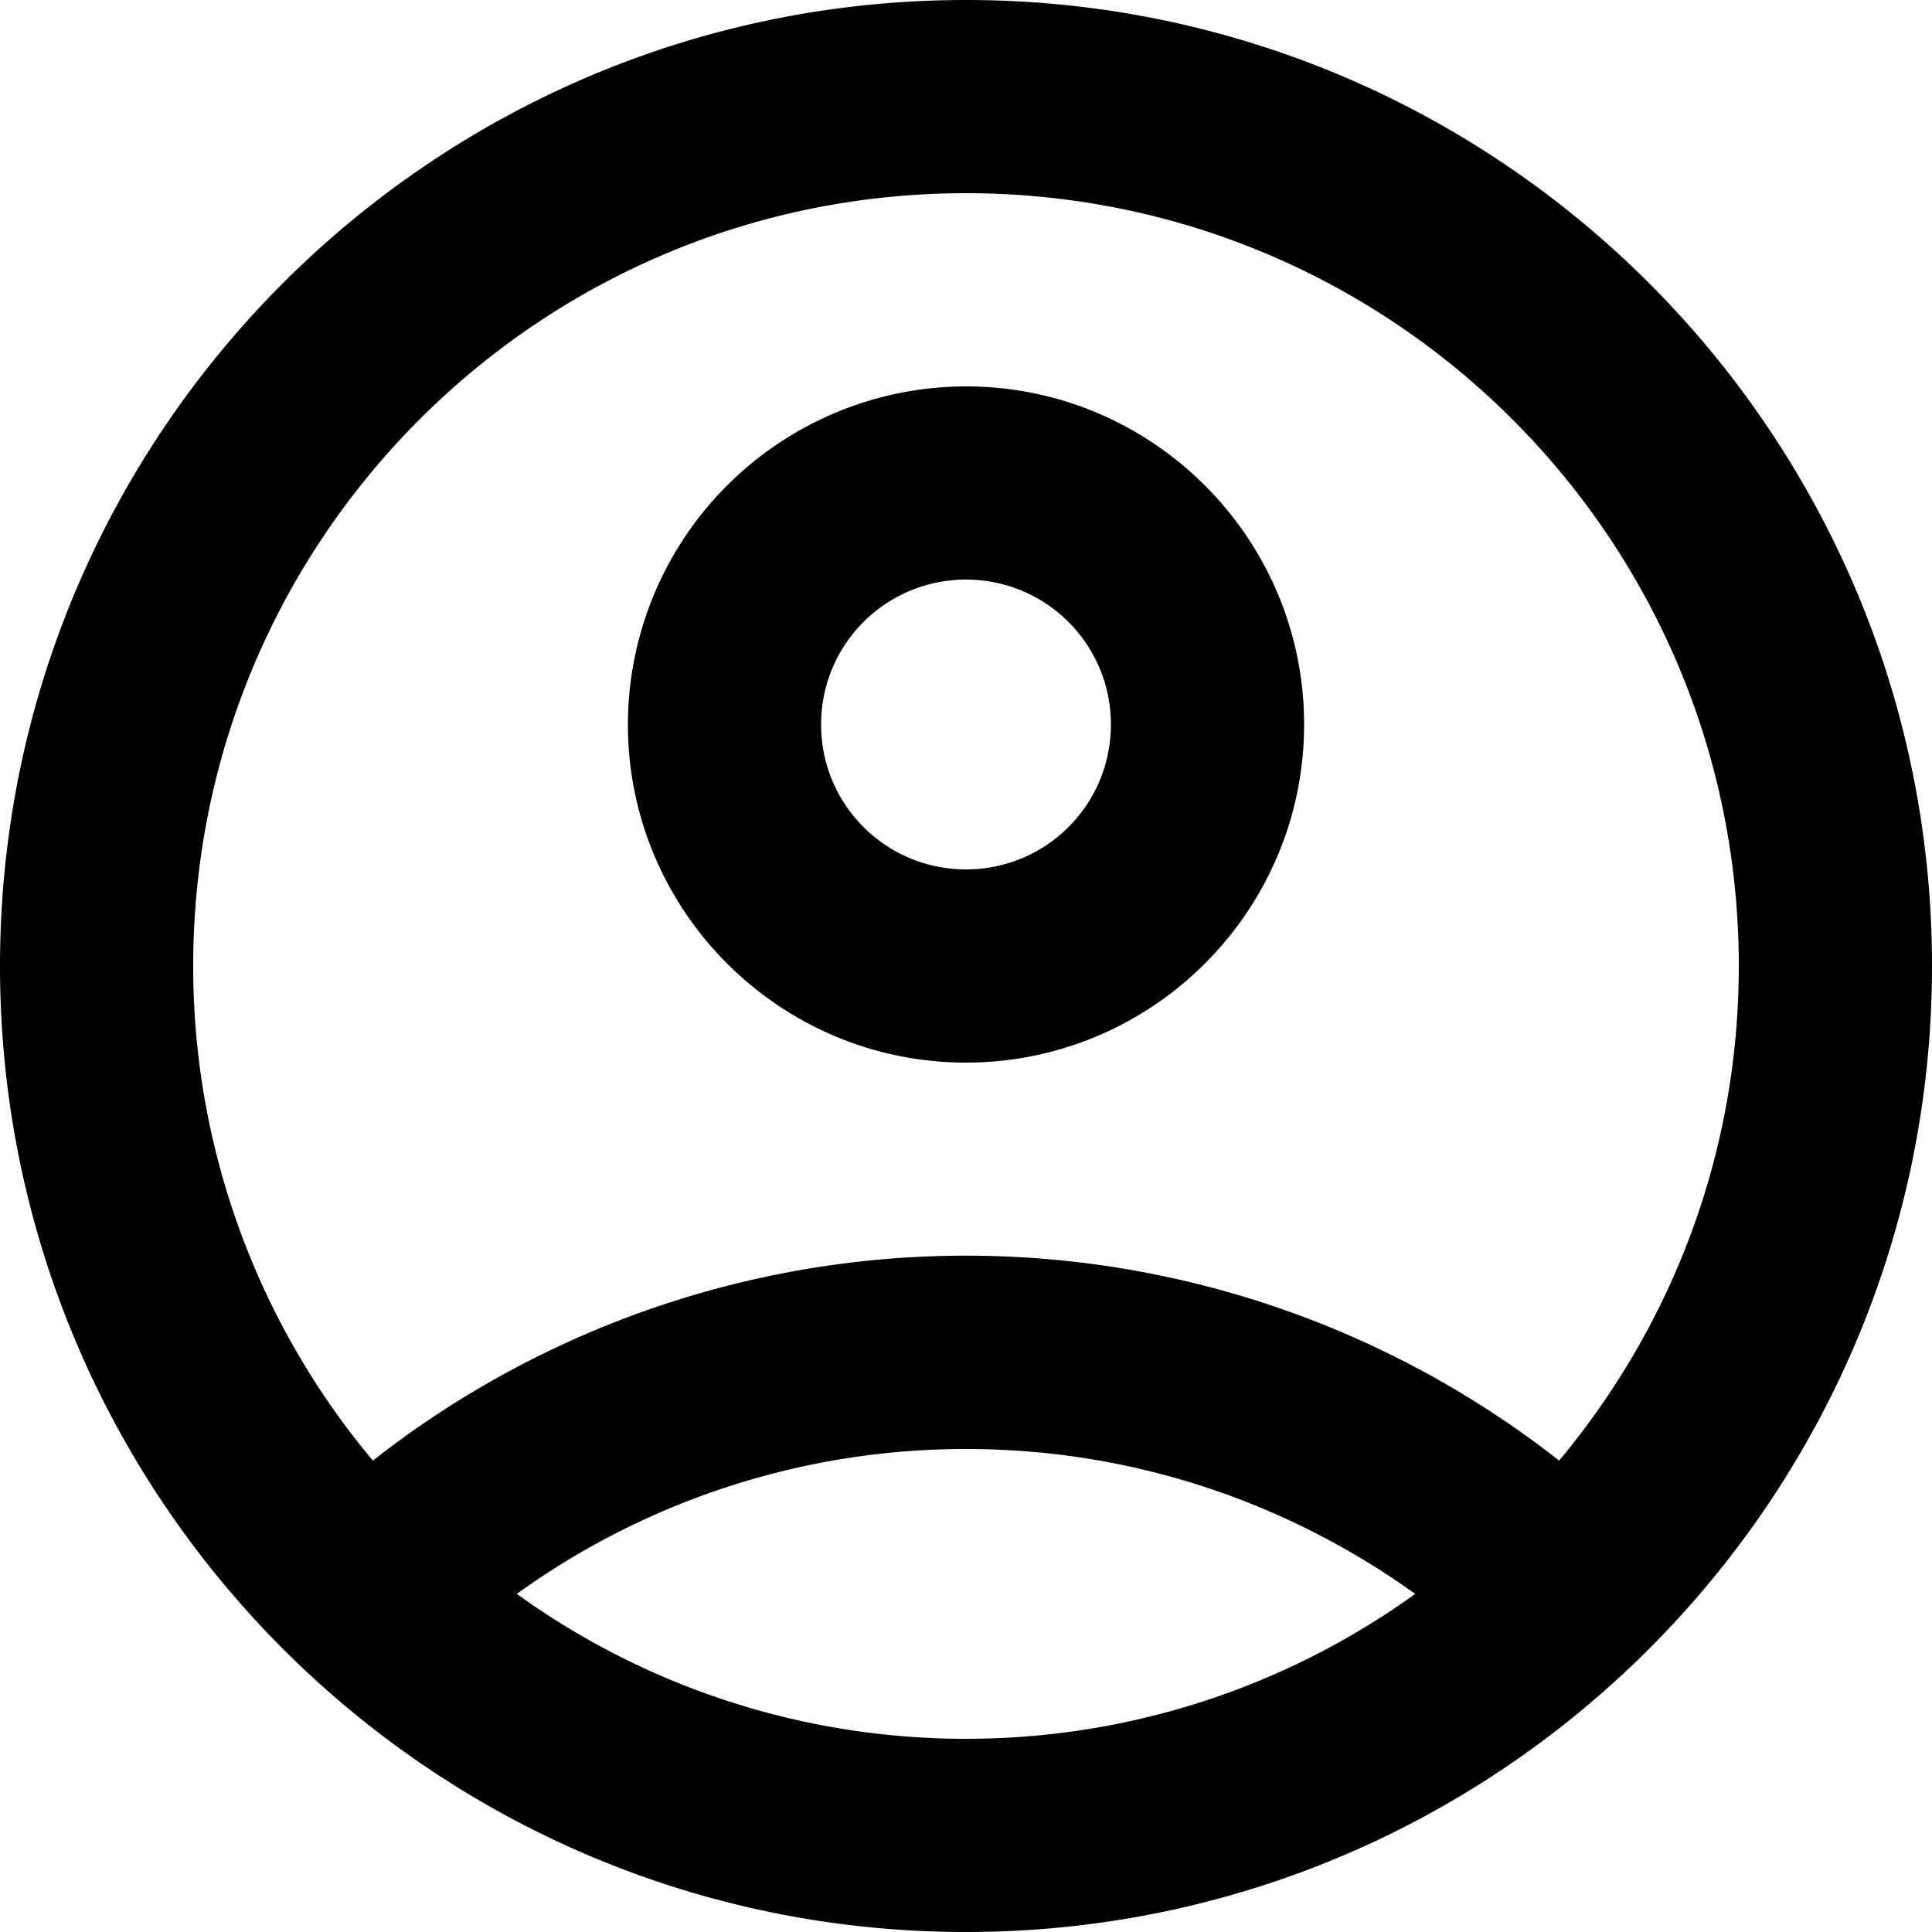 <svg width="16" height="16" viewBox="0 0 16 16" xmlns="http://www.w3.org/2000/svg"><path d="M8 0C3.584 0 0 3.584 0 8s3.584 8 8 8 8-3.584 8-8-3.584-8-8-8ZM4.28 13.2A6.353 6.353 0 0 1 8 12c1.392 0 2.672.448 3.72 1.2A6.353 6.353 0 0 1 8 14.4a6.353 6.353 0 0 1-3.72-1.2Zm8.632-1.104a7.957 7.957 0 0 0-9.824 0A6.365 6.365 0 0 1 1.6 8c0-3.536 2.864-6.4 6.4-6.4 3.536 0 6.4 2.864 6.4 6.4 0 1.56-.56 2.984-1.488 4.096Z"/><path d="M8 3.2A2.803 2.803 0 0 0 5.2 6c0 1.544 1.256 2.8 2.8 2.8 1.544 0 2.8-1.256 2.8-2.8 0-1.544-1.256-2.8-2.8-2.8Zm0 4c-.664 0-1.2-.536-1.2-1.2 0-.664.536-1.2 1.2-1.2.664 0 1.2.536 1.2 1.2 0 .664-.536 1.2-1.2 1.2Z"/></svg>